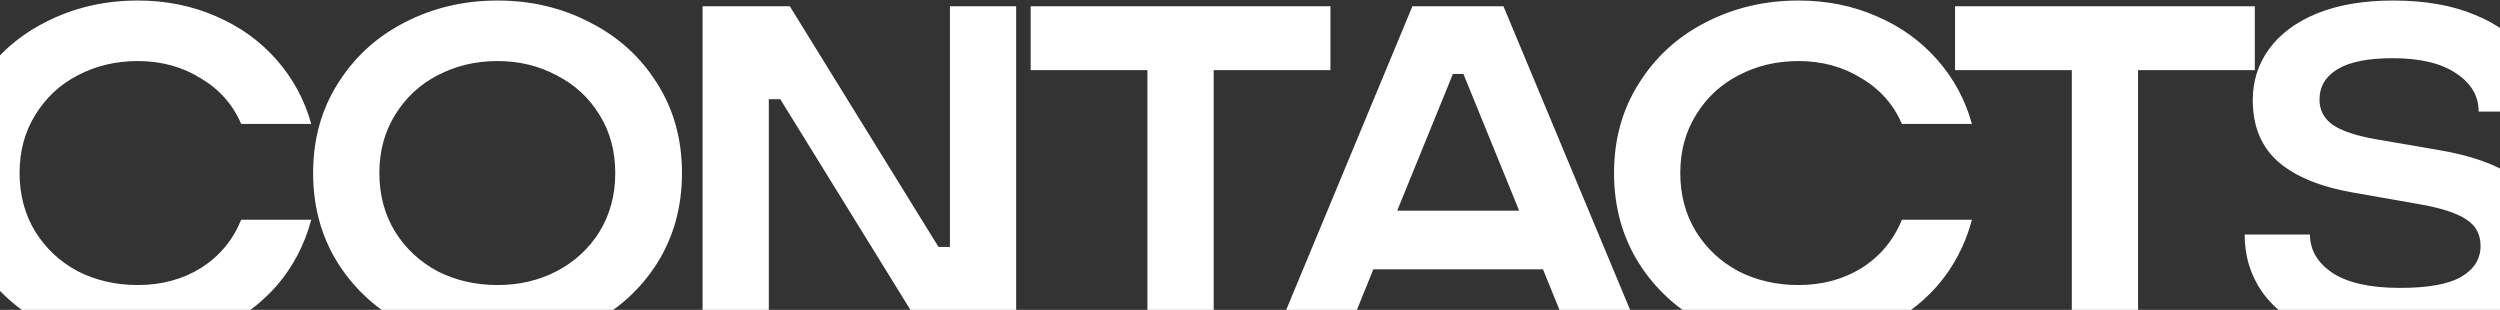 <svg
  width="1920"
  height="238"
  viewBox="0 0 1920 238"
  fill="none"
  xmlns="http://www.w3.org/2000/svg"
>
  <rect x="0" y="0" width="1920" height="238" fill="#333333" stroke="none"/>
  <path
    d="M105.802 265.392C79.938 265.392 56.148 259.902 34.432 248.922C12.96 237.698 -4.12 222.082 -16.808 202.074C-29.496 181.822 -35.84 158.764 -35.84 132.9C-35.84 107.036 -29.496 84.1 -16.808 64.092C-4.12 43.84 12.96 28.224 34.432 17.244C56.148 6.02 79.938 0.408 105.802 0.408C127.518 0.408 147.526 4.434 165.826 12.486C184.126 20.294 199.62 31.396 212.308 45.792C224.996 60.188 233.902 76.658 239.026 95.202H185.224C178.88 80.318 168.51 68.606 154.114 60.066C139.962 51.282 123.858 46.89 105.802 46.89C88.966 46.89 73.594 50.55 59.686 57.87C46.022 64.946 35.164 75.072 27.112 88.248C19.06 101.18 15.034 116.064 15.034 132.9C15.034 149.736 19.06 164.742 27.112 177.918C35.164 190.85 46.022 200.976 59.686 208.296C73.594 215.372 88.966 218.91 105.802 218.91C124.102 218.91 140.328 214.518 154.48 205.734C168.632 196.706 178.88 184.384 185.224 168.768H239.026C233.902 188.044 224.996 205.002 212.308 219.642C199.62 234.038 184.126 245.262 165.826 253.314C147.526 261.366 127.518 265.392 105.802 265.392ZM382.117 265.392C356.253 265.392 332.463 259.902 310.747 248.922C289.275 237.698 272.195 222.082 259.507 202.074C246.819 181.822 240.475 158.764 240.475 132.9C240.475 107.036 246.819 84.1 259.507 64.092C272.195 43.84 289.275 28.224 310.747 17.244C332.463 6.02 356.253 0.408 382.117 0.408C407.981 0.408 431.649 6.02 453.121 17.244C474.837 28.224 492.039 43.84 504.727 64.092C517.415 84.1 523.759 107.036 523.759 132.9C523.759 158.764 517.415 181.822 504.727 202.074C492.039 222.082 474.837 237.698 453.121 248.922C431.649 259.902 407.981 265.392 382.117 265.392ZM382.117 218.91C398.709 218.91 413.837 215.372 427.501 208.296C441.409 200.976 452.389 190.85 460.441 177.918C468.493 164.742 472.519 149.736 472.519 132.9C472.519 116.064 468.493 101.18 460.441 88.248C452.389 75.072 441.409 64.946 427.501 57.87C413.837 50.55 398.709 46.89 382.117 46.89C365.281 46.89 349.909 50.55 336.001 57.87C322.337 64.946 311.479 75.072 303.427 88.248C295.375 101.18 291.349 116.064 291.349 132.9C291.349 149.736 295.375 164.742 303.427 177.918C311.479 190.85 322.337 200.976 336.001 208.296C349.909 215.372 365.281 218.91 382.117 218.91ZM590.457 261H539.583V4.8H606.561L720.753 189.63H729.537V4.8H780.411V261H713.433L599.241 76.17H590.457V261ZM932.101 261H881.227V53.844H791.557V4.8H1021.77V53.844H932.101V261ZM1261.52 261H1206.98L1185.02 206.832H1054.73L1032.77 261H978.234L1084.74 4.8H1154.65L1261.52 261ZM1115.85 56.772L1073.03 161.814H1166.72L1123.9 56.772H1115.85ZM1381.23 265.392C1355.36 265.392 1331.57 259.902 1309.86 248.922C1288.38 237.698 1271.3 222.082 1258.62 202.074C1245.93 181.822 1239.58 158.764 1239.58 132.9C1239.58 107.036 1245.93 84.1 1258.62 64.092C1271.3 43.84 1288.38 28.224 1309.86 17.244C1331.57 6.02 1355.36 0.408 1381.23 0.408C1402.94 0.408 1422.95 4.434 1441.25 12.486C1459.55 20.294 1475.04 31.396 1487.73 45.792C1500.42 60.188 1509.33 76.658 1514.45 95.202H1460.65C1454.3 80.318 1443.93 68.606 1429.54 60.066C1415.39 51.282 1399.28 46.89 1381.23 46.89C1364.39 46.89 1349.02 50.55 1335.11 57.87C1321.45 64.946 1310.59 75.072 1302.54 88.248C1294.48 101.18 1290.46 116.064 1290.46 132.9C1290.46 149.736 1294.48 164.742 1302.54 177.918C1310.59 190.85 1321.45 200.976 1335.11 208.296C1349.02 215.372 1364.39 218.91 1381.23 218.91C1399.53 218.91 1415.75 214.518 1429.9 205.734C1444.06 196.706 1454.3 184.384 1460.65 168.768H1514.45C1509.33 188.044 1500.42 205.002 1487.73 219.642C1475.04 234.038 1459.55 245.262 1441.25 253.314C1422.95 261.366 1402.94 265.392 1381.23 265.392ZM1642.03 261H1591.15V53.844H1501.48V4.8H1731.7V53.844H1642.03V261ZM1843.22 265.392C1817.84 265.392 1796.13 261.854 1778.07 254.778C1760.26 247.458 1746.72 237.332 1737.45 224.4C1728.42 211.468 1723.9 196.706 1723.9 180.114H1774.05C1774.05 192.07 1779.9 201.952 1791.61 209.76C1803.33 217.324 1820.53 221.106 1843.22 221.106C1864.69 221.106 1880.31 218.3 1890.07 212.688C1900.07 206.832 1905.07 198.902 1905.07 188.898C1905.07 180.114 1901.54 173.404 1894.46 168.768C1887.38 163.888 1875.67 159.984 1859.32 157.056L1807.35 147.906C1781.98 143.514 1762.7 135.584 1749.52 124.116C1736.59 112.648 1730.13 96.91 1730.13 76.902C1730.13 62.262 1734.27 49.208 1742.57 37.74C1751.11 26.028 1763.43 16.878 1779.54 10.29C1795.88 3.702 1815.28 0.408 1837.73 0.408C1862.37 0.408 1883.36 4.068 1900.68 11.388C1918.25 18.464 1931.55 28.468 1940.58 41.4C1949.6 54.088 1954.12 68.85 1954.12 85.686H1903.61C1903.61 73.73 1897.88 63.97 1886.41 56.406C1874.94 48.598 1858.71 44.694 1837.73 44.694C1818.7 44.694 1804.55 47.5 1795.27 53.112C1786 58.724 1781.37 66.532 1781.37 76.536C1781.37 84.588 1784.78 91.054 1791.61 95.934C1798.45 100.57 1809.43 104.23 1824.55 106.914L1871.4 114.966C1900.93 119.846 1922.4 128.142 1935.82 139.854C1949.48 151.566 1956.31 167.67 1956.31 188.166C1956.31 211.59 1946.55 230.378 1927.03 244.53C1907.51 258.438 1879.58 265.392 1843.22 265.392Z"
    fill="white"
  />
</svg>
